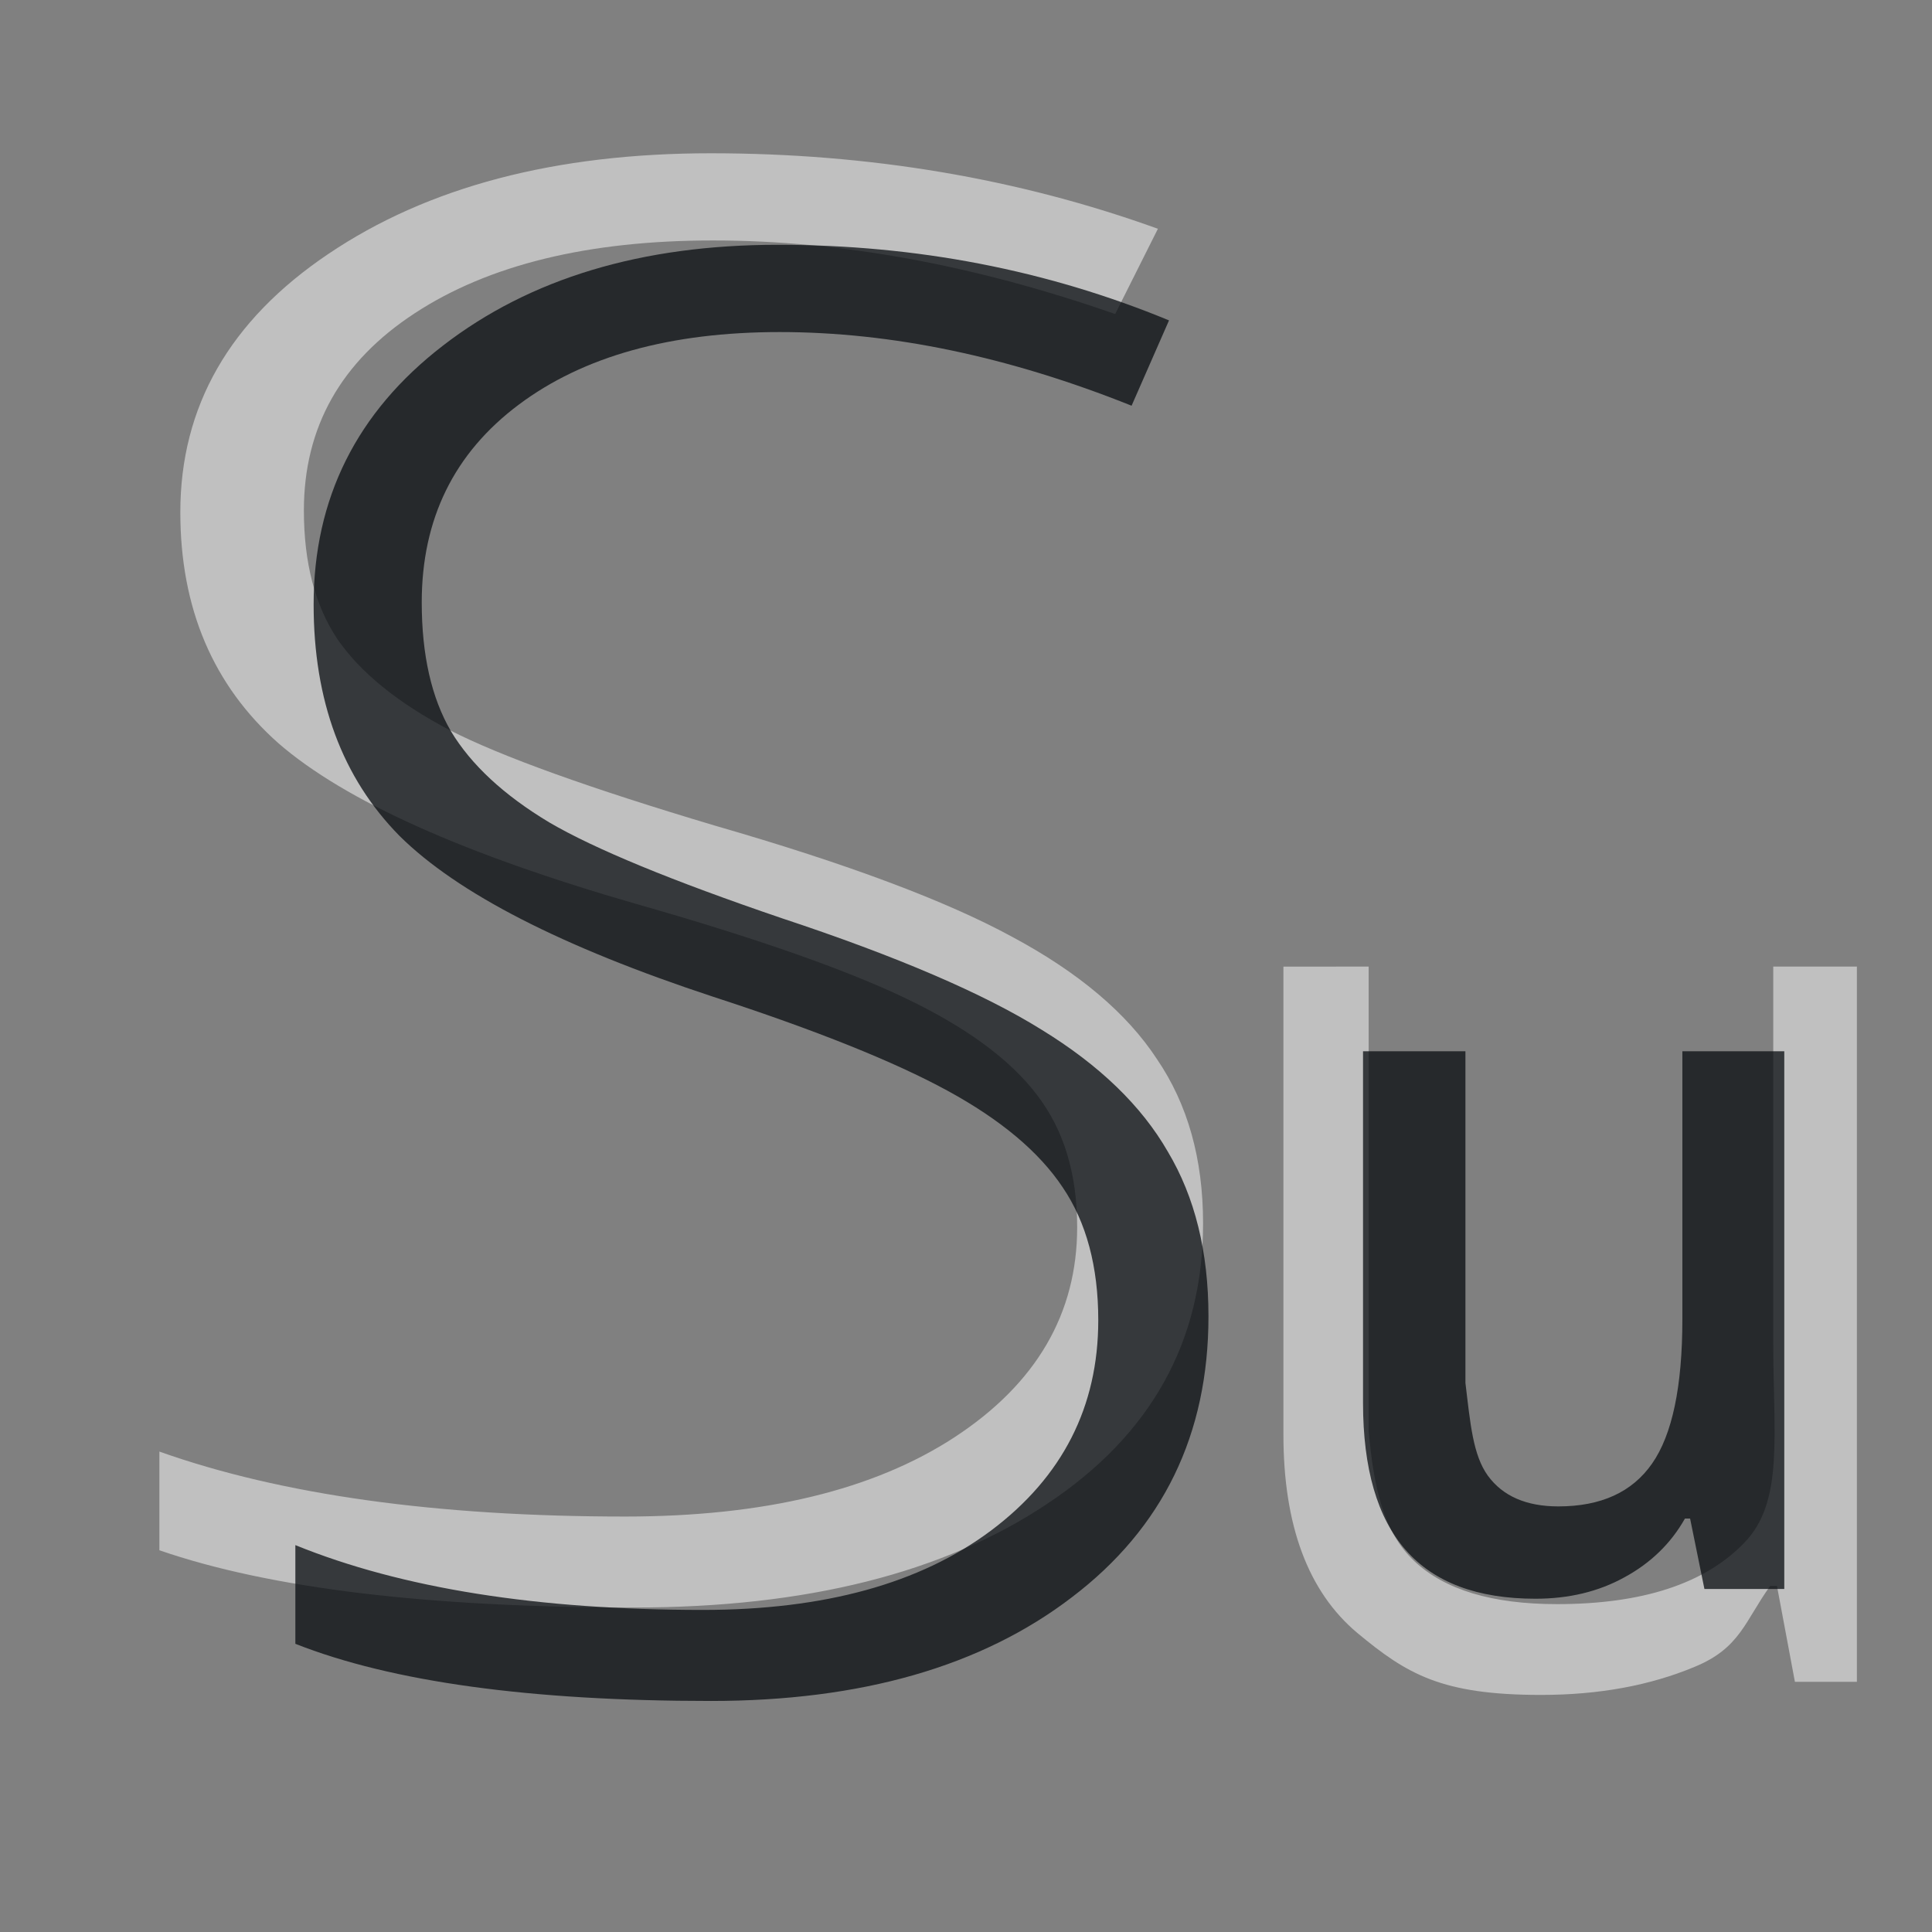 <?xml version="1.0" encoding="UTF-8"?>
<svg id="i" width="24" height="24" version="1.1" xmlns="http://www.w3.org/2000/svg" xmlns:cc="http://creativecommons.org/ns#" xmlns:dc="http://purl.org/dc/elements/1.1/" xmlns:rdf="http://www.w3.org/1999/02/22-rdf-syntax-ns#">
	<rect width="100%" height="100%" fill="#808080" stroke="none"/>
	<defs id="a">
		<style id="current-color-scheme" type="text/css">.ColorScheme-Text {color:#090d11;}.ColorScheme-Background{color:#ffffff;}</style>
	</defs>
	<path id="c" class="ColorScheme-Background" d="m8.83 1.904c-1.933 0-3.517 0.417-4.752 1.251-1.225 0.825-1.838 1.894-1.838 3.208 0 1.194 0.407 2.151 1.221 2.872 0.823 0.713 2.305 1.379 4.449 1.996 1.464 0.417 2.576 0.806 3.332 1.166 0.756 0.361 1.302 0.76 1.637 1.201 0.335 0.433 0.502 0.981 0.502 1.646 0 1.074-0.507 1.944-1.522 2.609-1.005 0.657-2.369 0.986-4.092 0.986-2.345 0-4.275-0.27-5.787-0.807v1.226c1.369 0.473 3.337 0.711 5.902 0.711 2.134 0 3.842-0.43 5.125-1.287 1.292-0.857 1.938-2.019 1.938-3.485 0-0.801-0.191-1.481-0.574-2.042-0.373-0.569-0.972-1.075-1.795-1.516-0.823-0.449-2.053-0.909-3.689-1.381-1.56-0.465-2.662-0.861-3.303-1.189-0.641-0.337-1.105-0.713-1.393-1.13-0.278-0.417-0.416-0.949-0.416-1.598 0-1.034 0.46-1.851 1.379-2.451 0.919-0.601 2.153-0.903 3.703-0.903 1.589 0 3.254 0.306 4.996 0.914l0.531-1.059c-1.732-0.625-3.583-0.938-5.555-0.938zm7.113 10.104v5.812c0 1.129 0.306 1.952 0.918 2.465 0.618 0.513 1.046 0.77 2.283 0.77 0.717-1e-6 1.354-0.117 1.91-0.35 0.563-0.232 0.621-0.566 0.936-1.004h0.084l0.223 1.191h0.77v-8.885h-1.039v4.67c0 1.151 0.135 1.98-0.36 2.488-0.489 0.508-1.264 0.762-2.328 0.762-0.804 0-1.394-0.178-1.772-0.535-0.377-0.357-0.504-0.9-0.566-1.621v-5.764z" style="fill-opacity:.5;fill:currentColor"/>
	<path id="b" class="ColorScheme-Text" d="m16.932 13.059v4.367c0 0.817 0.177 1.427 0.531 1.83 0.354 0.403 0.892 0.604 1.611 0.604 0.415 0 0.783-0.088 1.105-0.266 0.326-0.177 0.577-0.42 0.752-0.73h0.064l0.178 0.875h0.992v-6.68h-1.266v3.328c0 0.838-0.126 1.437-0.377 1.795-0.247 0.354-0.634 0.531-1.164 0.531-0.397 0-0.689-0.127-0.875-0.381-0.186-0.258-0.218-0.647-0.279-1.154v-4.119zm-7.271-10.018c-1.692 0-3.078 0.418-4.158 1.252-1.072 0.826-1.607 1.899-1.607 3.215 0 1.196 0.355 2.153 1.066 2.875 0.72 0.714 2.019 1.38 3.894 1.998 1.281 0.417 2.252 0.807 2.914 1.168 0.662 0.361 1.139 0.761 1.432 1.202 0.293 0.433 0.441 0.983 0.441 1.649 0 1.075-0.444 1.947-1.332 2.613-0.879 0.658-2.073 0.986-3.58 0.986-2.052 0-3.739-0.267-5.062-0.805v1.226c1.198 0.473 2.918 0.71 5.162 0.71 1.867 0 3.362-0.429 4.484-1.288 1.131-0.859 1.697-2.022 1.697-3.49 0-0.802-0.169-1.483-0.504-2.044-0.327-0.57-0.85-1.076-1.57-1.517-0.72-0.449-1.796-0.911-3.228-1.385-1.365-0.465-2.328-0.862-2.889-1.191-0.561-0.337-0.968-0.714-1.219-1.131-0.243-0.417-0.363-0.951-0.363-1.601 0-1.035 0.401-1.854 1.205-2.456 0.804-0.602 1.885-0.902 3.242-0.902 1.39 0 2.847 0.305 4.371 0.915l0.465-1.06c-1.516-0.626-3.136-0.939-4.861-0.939z" style="fill-opacity:.75;fill:currentColor"/>
</svg>
